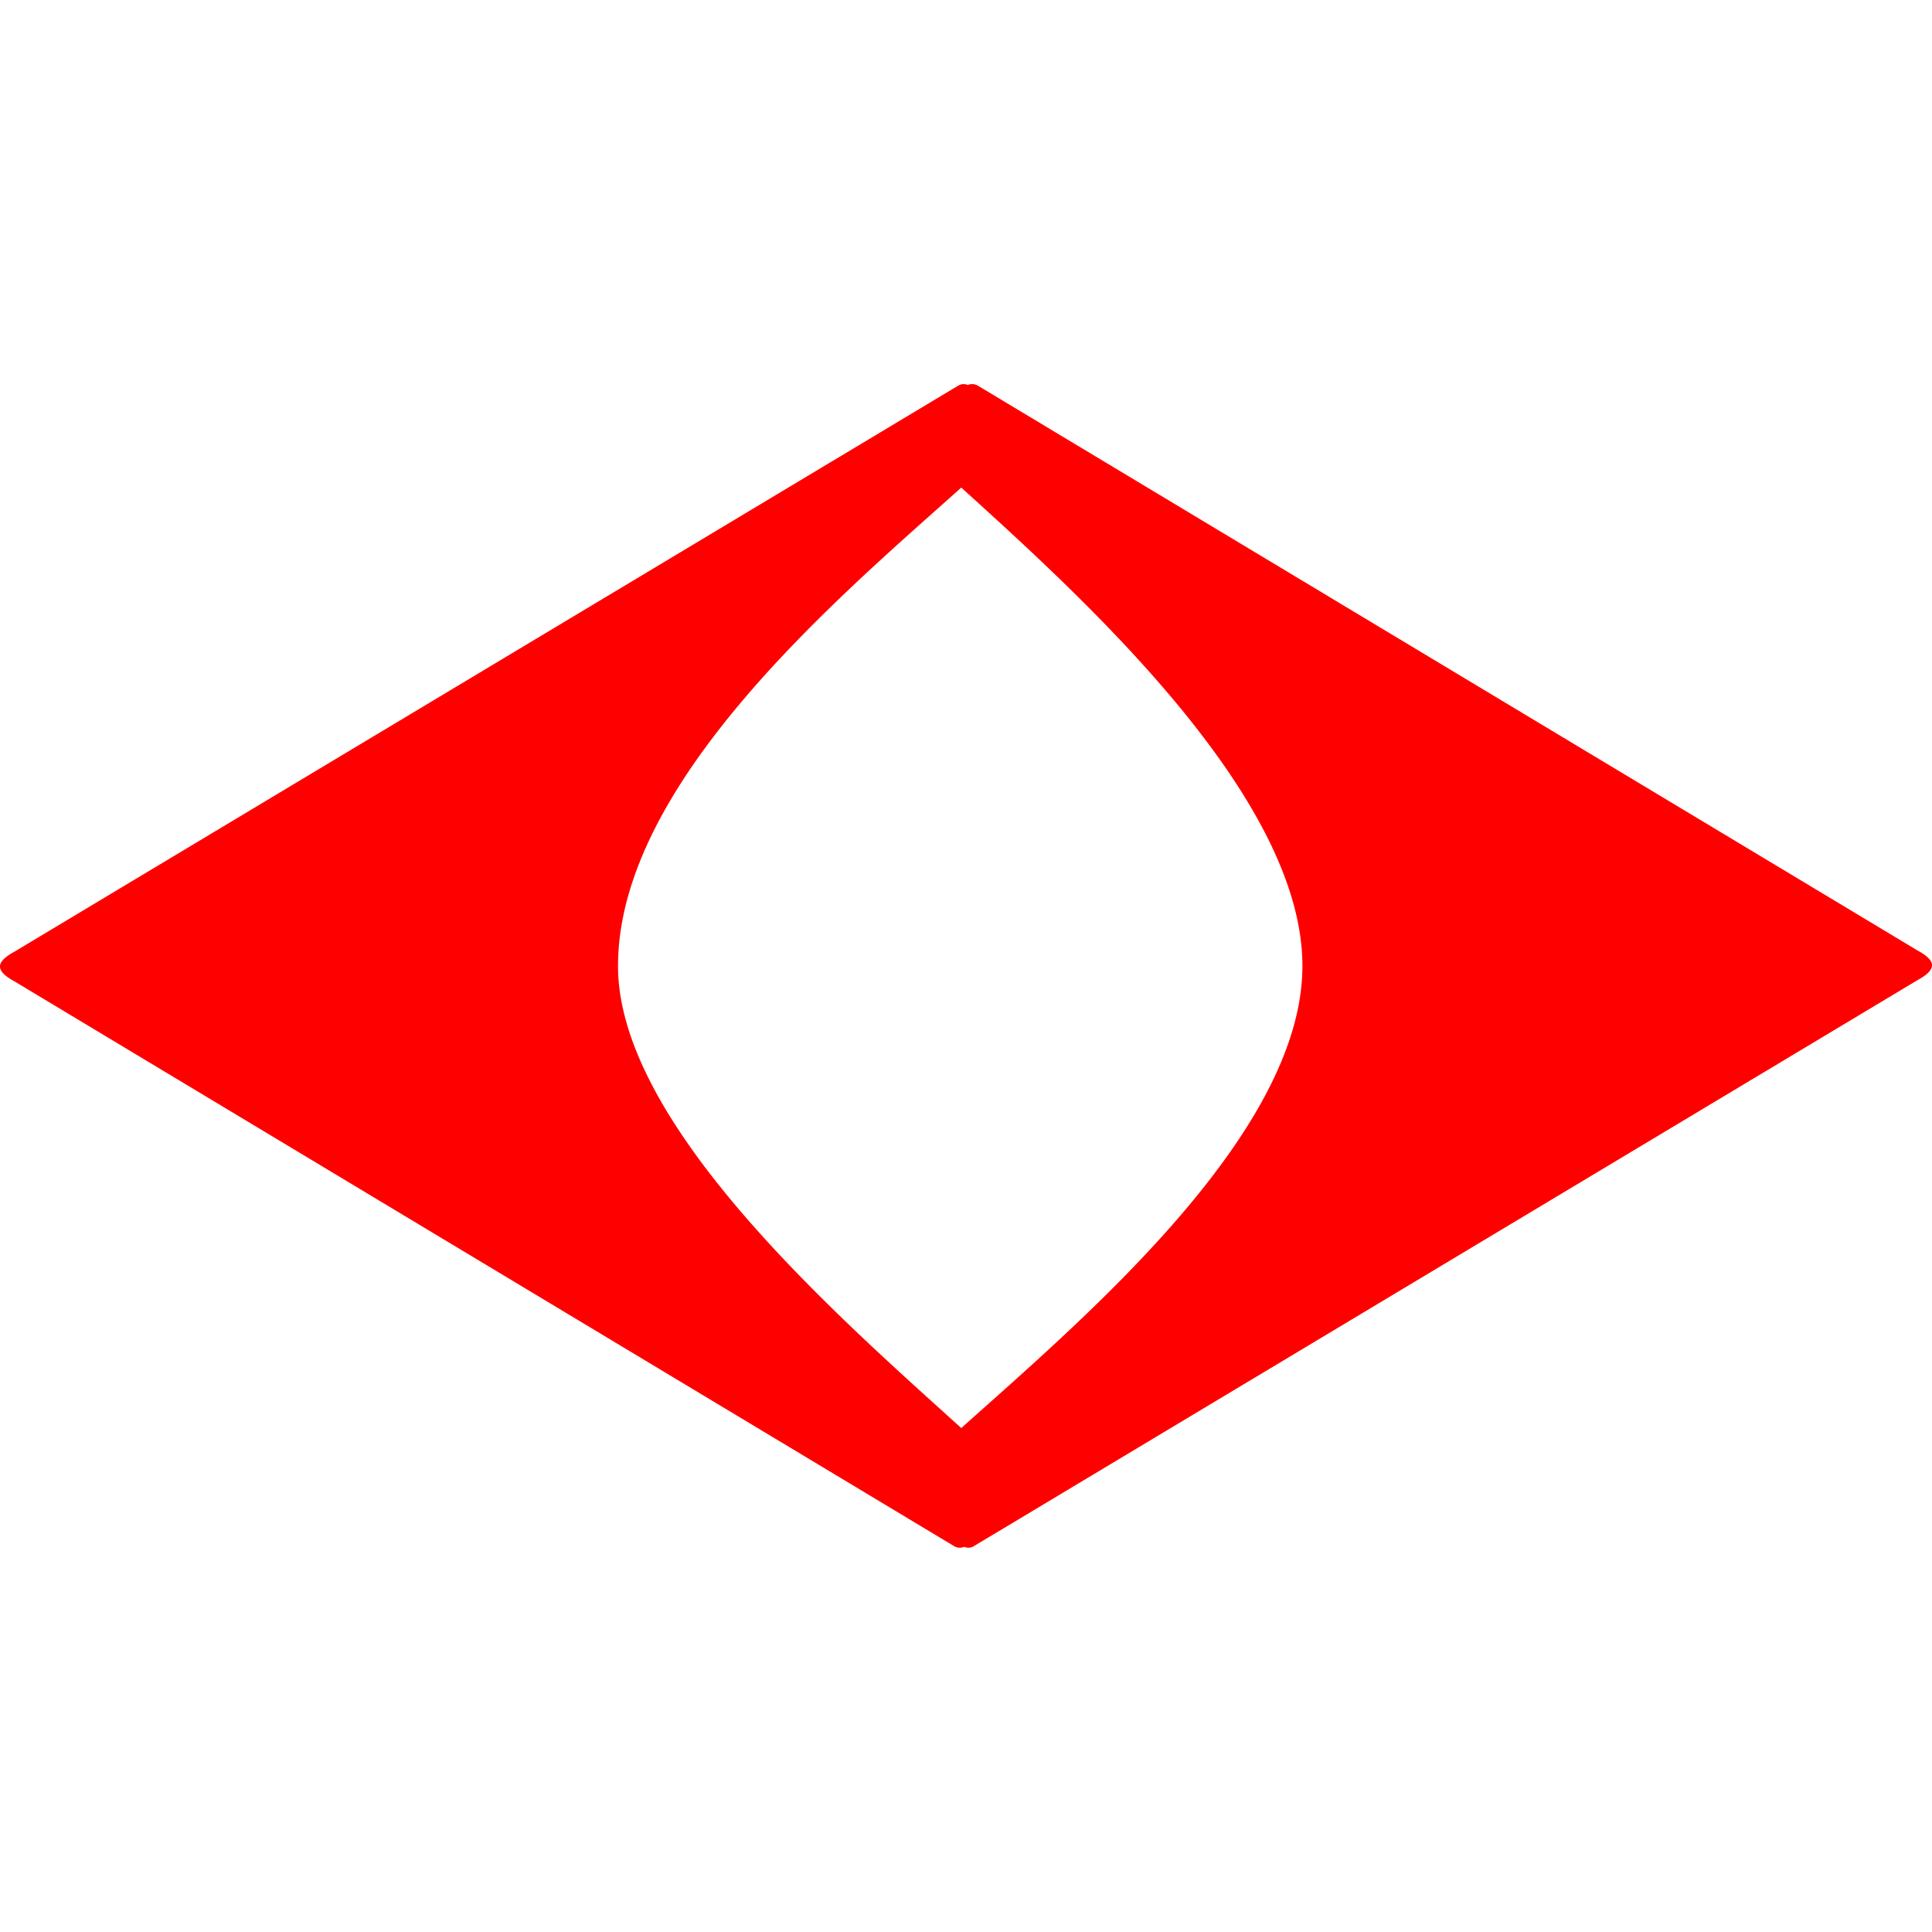 <svg xmlns="http://www.w3.org/2000/svg" viewBox="0 0 429 258.42" width="0.7em" height="0.7em"><defs><style>.cls-1{fill:red;}</style></defs><g id="Layer_2" data-name="Layer 2"><g id="Layer_1-2" data-name="Layer 1"><path class="cls-1" d="M425.73,125.73,217.14.35A2.51,2.51,0,0,0,214.89.2a2.29,2.29,0,0,0-2.1.13L3.26,126c-4.35,2.37-4.35,4.29,0,6.65l208.6,125.38a2.48,2.48,0,0,0,2.25.15,2.26,2.26,0,0,0,2.1-.13L425.73,132.38C430.09,130,430.09,128.09,425.73,125.73ZM213.45,231.81c-27.14-24.58-76.22-67.31-76.22-102.6,0-40.85,49.52-82.31,76.22-106.23,27.14,24.59,75.75,68.6,75.75,106.23C289.2,166.5,240.14,207.89,213.45,231.81Z"/></g></g></svg>